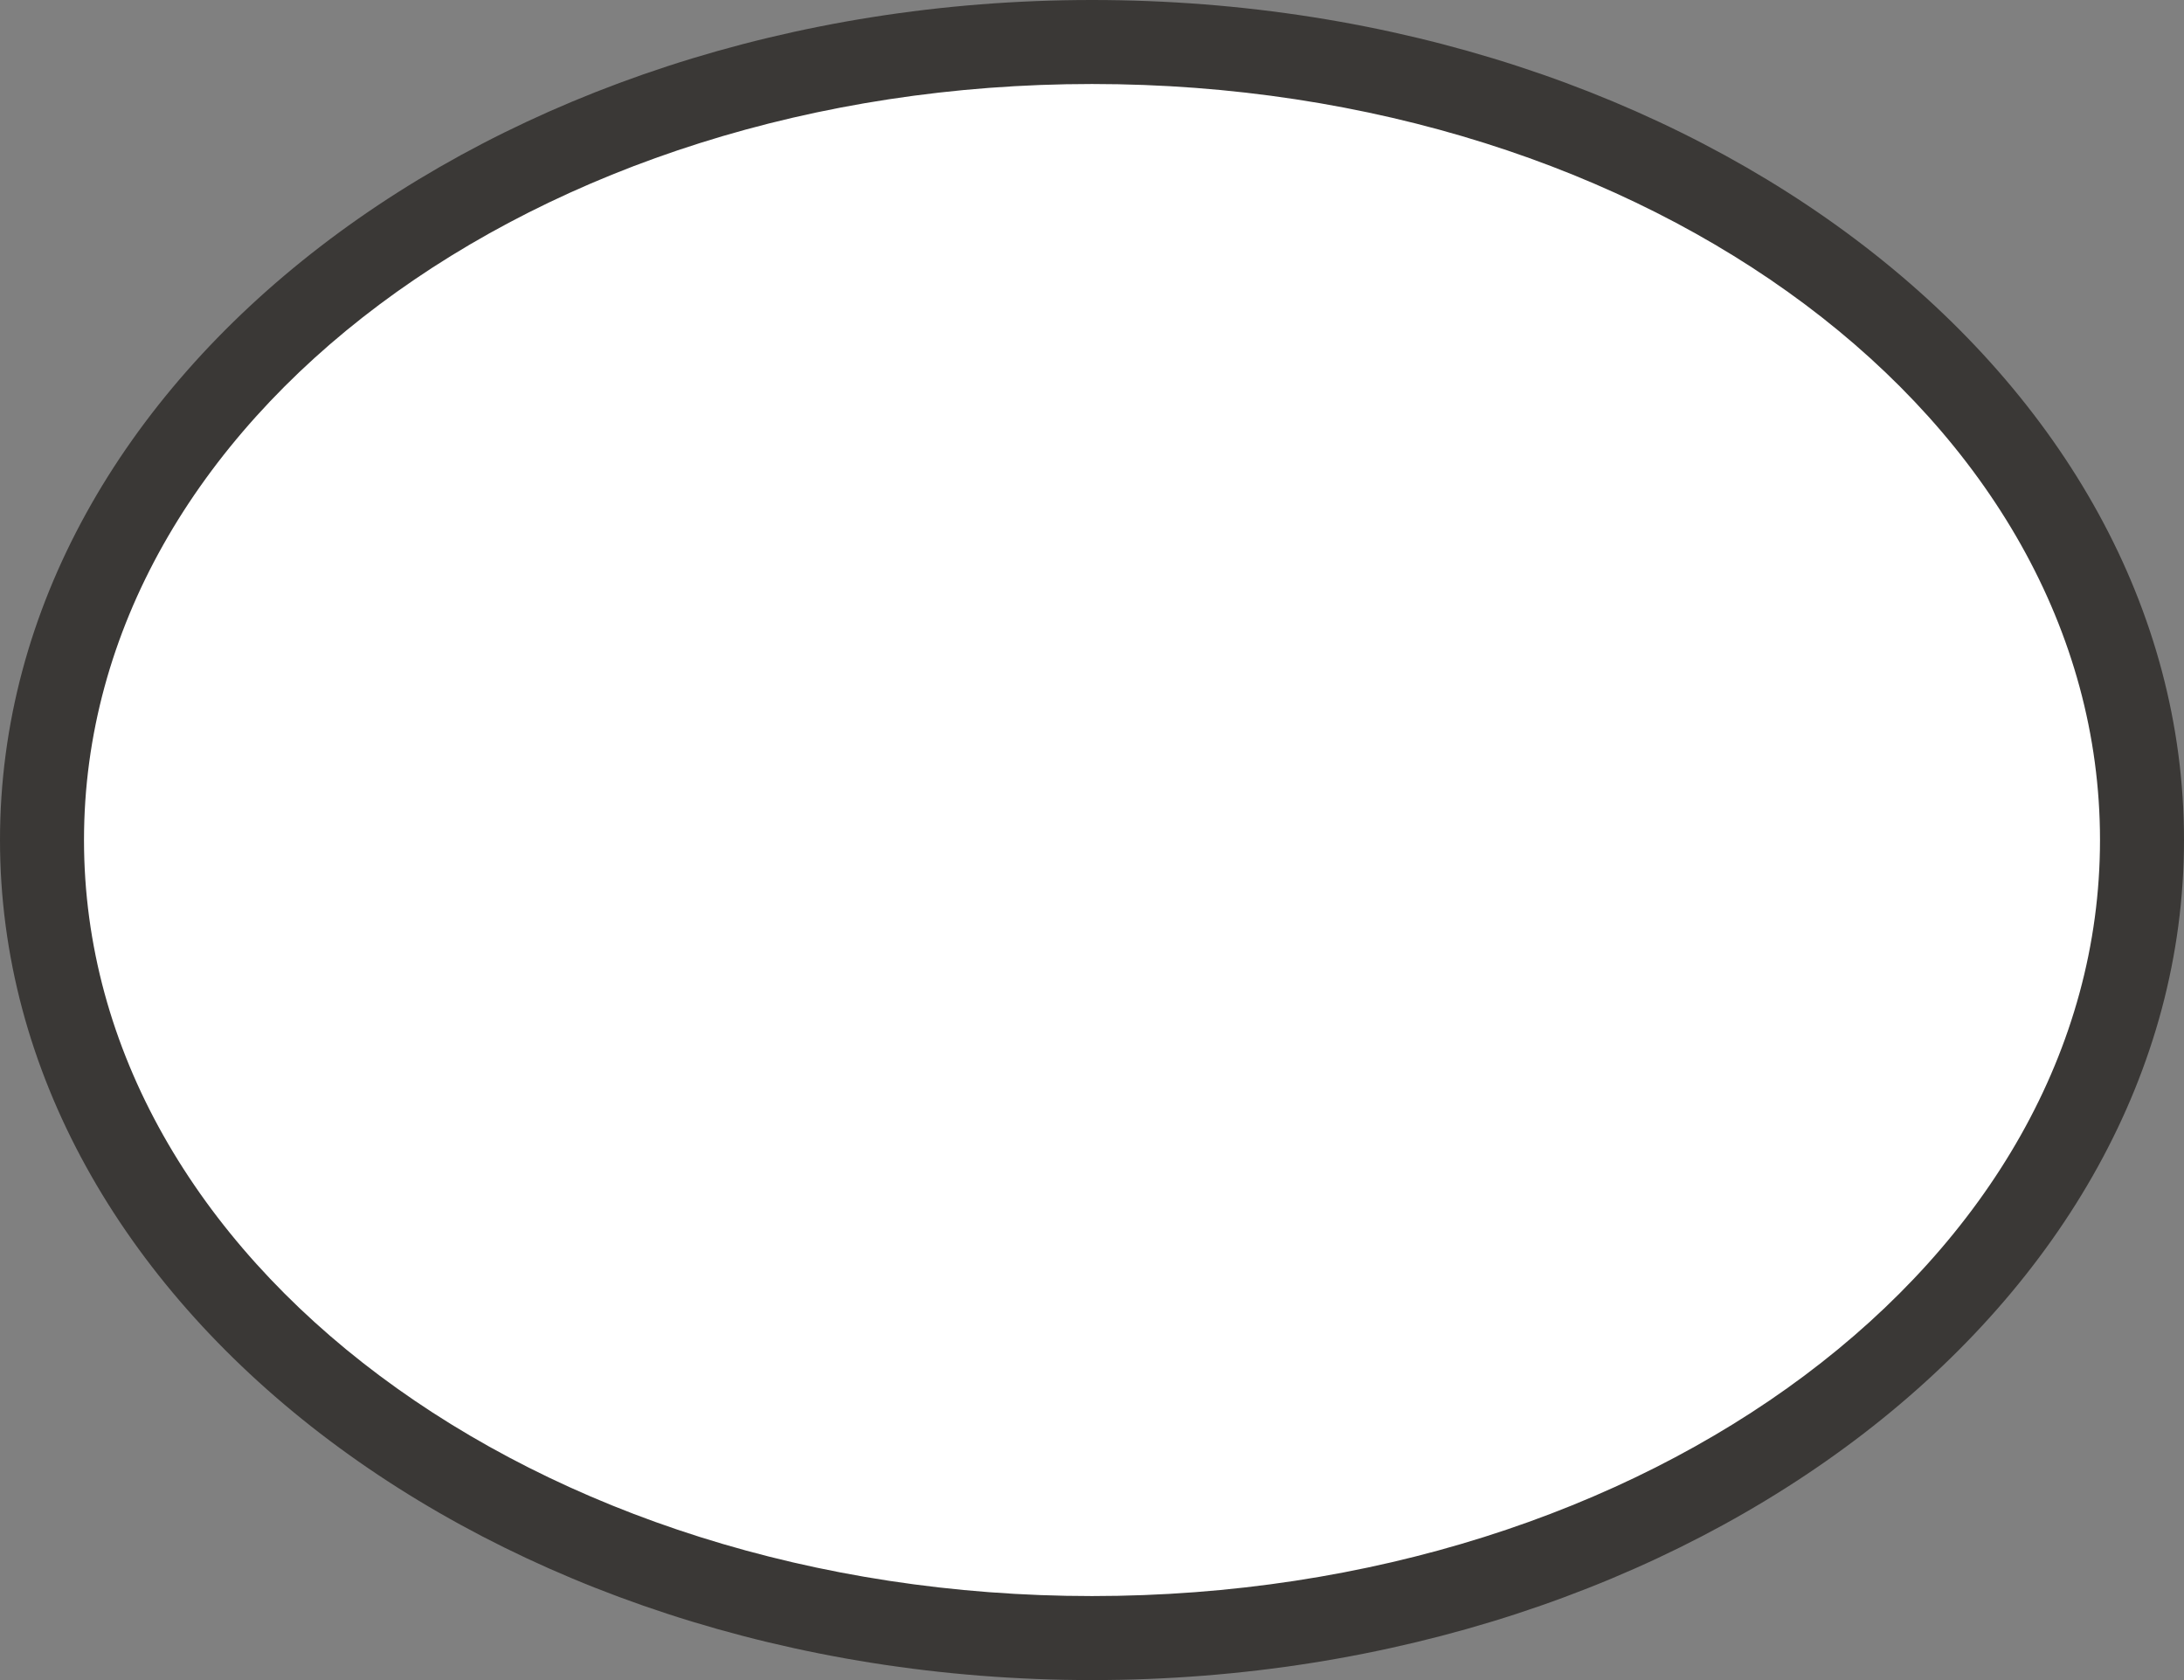 <svg xmlns="http://www.w3.org/2000/svg" width="26" height="20" viewBox="0 0 26 20">
  <rect x="0" y="0" width="26" height="20" fill="#808080" stroke="none"/>
  <title>us-state</title>
  <g>
    <path d="M13,19.5C6.12,19.5.5,15.24,0.5,10S6.12,0.5,13,.5,25.54,4.76,25.54,10,19.92,19.5,13,19.5Z" fill="#fff"/>
    <path d="M13,1c6.64,0,12,4,12,9s-5.38,9-12,9S1,15,1,10,6.38,1,13,1m0-1C5.84,0,0,4.49,0,10S5.84,20,13,20s13-4.49,13-10S20.2,0,13,0h0Z" fill="#3a3836"/>
  </g>
</svg>
